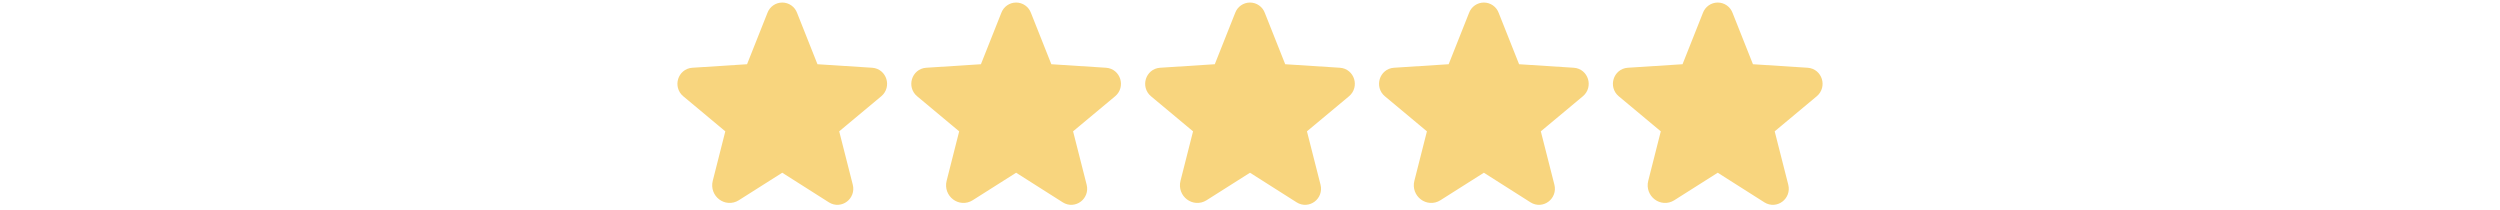 <svg width="310" height="26" viewBox="0 0 310 26" fill="none" xmlns="http://www.w3.org/2000/svg">
<path d="M97.508 20.556L103.323 24.248C104.073 24.721 104.996 24.018 104.776 23.152L103.092 16.53C103.046 16.346 103.054 16.153 103.113 15.974C103.172 15.794 103.281 15.635 103.426 15.514L108.641 11.165C109.322 10.599 108.976 9.457 108.088 9.399L101.28 8.961C101.095 8.95 100.916 8.886 100.767 8.775C100.617 8.664 100.503 8.512 100.438 8.338L97.9 1.946C97.833 1.761 97.71 1.602 97.549 1.489C97.388 1.376 97.197 1.316 97 1.316C96.803 1.316 96.612 1.376 96.451 1.489C96.29 1.602 96.167 1.761 96.1 1.946L93.562 8.338C93.497 8.512 93.383 8.664 93.233 8.775C93.084 8.886 92.905 8.95 92.72 8.961L85.912 9.399C85.024 9.457 84.678 10.599 85.359 11.165L90.574 15.514C90.719 15.635 90.828 15.794 90.887 15.974C90.947 16.153 90.954 16.346 90.908 16.53L89.351 22.668C89.085 23.706 90.193 24.548 91.081 23.983L96.492 20.556C96.644 20.46 96.82 20.409 97 20.409C97.18 20.409 97.356 20.46 97.508 20.556Z" fill="#F8D57E" stroke="#F8D57E" stroke-width="2" stroke-linecap="round" stroke-linejoin="round"/>
<path d="M126.508 20.556L132.323 24.248C133.073 24.721 133.996 24.018 133.776 23.152L132.092 16.53C132.046 16.346 132.054 16.153 132.113 15.974C132.172 15.794 132.281 15.635 132.426 15.514L137.641 11.165C138.322 10.599 137.976 9.457 137.088 9.399L130.28 8.961C130.095 8.95 129.916 8.886 129.767 8.775C129.617 8.664 129.503 8.512 129.438 8.338L126.9 1.946C126.833 1.761 126.71 1.602 126.549 1.489C126.388 1.376 126.197 1.316 126 1.316C125.803 1.316 125.612 1.376 125.451 1.489C125.29 1.602 125.167 1.761 125.1 1.946L122.562 8.338C122.497 8.512 122.383 8.664 122.233 8.775C122.084 8.886 121.905 8.95 121.72 8.961L114.912 9.399C114.024 9.457 113.678 10.599 114.359 11.165L119.574 15.514C119.719 15.635 119.828 15.794 119.887 15.974C119.946 16.153 119.954 16.346 119.908 16.53L118.351 22.668C118.085 23.706 119.193 24.548 120.081 23.983L125.492 20.556C125.644 20.46 125.82 20.409 126 20.409C126.18 20.409 126.356 20.46 126.508 20.556Z" fill="#F8D57E" stroke="#F8D57E" stroke-width="2" stroke-linecap="round" stroke-linejoin="round"/>
<path d="M155.508 20.556L161.323 24.248C162.073 24.721 162.996 24.018 162.776 23.152L161.092 16.53C161.046 16.346 161.054 16.153 161.113 15.974C161.172 15.794 161.281 15.635 161.426 15.514L166.641 11.165C167.322 10.599 166.976 9.457 166.088 9.399L159.28 8.961C159.095 8.95 158.916 8.886 158.767 8.775C158.617 8.664 158.503 8.512 158.438 8.338L155.9 1.946C155.833 1.761 155.71 1.602 155.549 1.489C155.388 1.376 155.197 1.316 155 1.316C154.803 1.316 154.612 1.376 154.451 1.489C154.29 1.602 154.167 1.761 154.1 1.946L151.562 8.338C151.497 8.512 151.383 8.664 151.233 8.775C151.084 8.886 150.905 8.95 150.72 8.961L143.912 9.399C143.024 9.457 142.678 10.599 143.359 11.165L148.574 15.514C148.719 15.635 148.828 15.794 148.887 15.974C148.946 16.153 148.954 16.346 148.908 16.53L147.351 22.668C147.085 23.706 148.193 24.548 149.081 23.983L154.492 20.556C154.644 20.46 154.82 20.409 155 20.409C155.18 20.409 155.356 20.46 155.508 20.556Z" fill="#F8D57E" stroke="#F8D57E" stroke-width="2" stroke-linecap="round" stroke-linejoin="round"/>
<path d="M184.508 20.556L190.323 24.248C191.073 24.721 191.996 24.018 191.776 23.152L190.092 16.53C190.046 16.346 190.054 16.153 190.113 15.974C190.172 15.794 190.281 15.635 190.426 15.514L195.641 11.165C196.322 10.599 195.976 9.457 195.088 9.399L188.28 8.961C188.095 8.95 187.916 8.886 187.767 8.775C187.617 8.664 187.503 8.512 187.438 8.338L184.9 1.946C184.833 1.761 184.71 1.602 184.549 1.489C184.388 1.376 184.197 1.316 184 1.316C183.803 1.316 183.612 1.376 183.451 1.489C183.29 1.602 183.167 1.761 183.1 1.946L180.562 8.338C180.497 8.512 180.383 8.664 180.233 8.775C180.084 8.886 179.905 8.95 179.72 8.961L172.912 9.399C172.024 9.457 171.678 10.599 172.359 11.165L177.574 15.514C177.719 15.635 177.828 15.794 177.887 15.974C177.946 16.153 177.954 16.346 177.908 16.53L176.351 22.668C176.085 23.706 177.193 24.548 178.081 23.983L183.492 20.556C183.644 20.46 183.82 20.409 184 20.409C184.18 20.409 184.356 20.46 184.508 20.556Z" fill="#F8D57E" stroke="#F8D57E" stroke-width="2" stroke-linecap="round" stroke-linejoin="round"/>
<path d="M213.508 20.556L219.323 24.248C220.073 24.721 220.996 24.018 220.776 23.152L219.092 16.53C219.046 16.346 219.054 16.153 219.113 15.974C219.172 15.794 219.281 15.635 219.426 15.514L224.641 11.165C225.322 10.599 224.976 9.457 224.088 9.399L217.28 8.961C217.095 8.95 216.916 8.886 216.767 8.775C216.617 8.664 216.503 8.512 216.438 8.338L213.9 1.946C213.833 1.761 213.71 1.602 213.549 1.489C213.388 1.376 213.197 1.316 213 1.316C212.803 1.316 212.612 1.376 212.451 1.489C212.29 1.602 212.167 1.761 212.1 1.946L209.562 8.338C209.497 8.512 209.383 8.664 209.233 8.775C209.084 8.886 208.905 8.95 208.72 8.961L201.912 9.399C201.024 9.457 200.678 10.599 201.359 11.165L206.574 15.514C206.719 15.635 206.828 15.794 206.887 15.974C206.946 16.153 206.954 16.346 206.908 16.53L205.351 22.668C205.085 23.706 206.193 24.548 207.081 23.983L212.492 20.556C212.644 20.46 212.82 20.409 213 20.409C213.18 20.409 213.356 20.46 213.508 20.556Z" fill="#F8D57E" stroke="#F8D57E" stroke-width="2" stroke-linecap="round" stroke-linejoin="round"/>
</svg>
